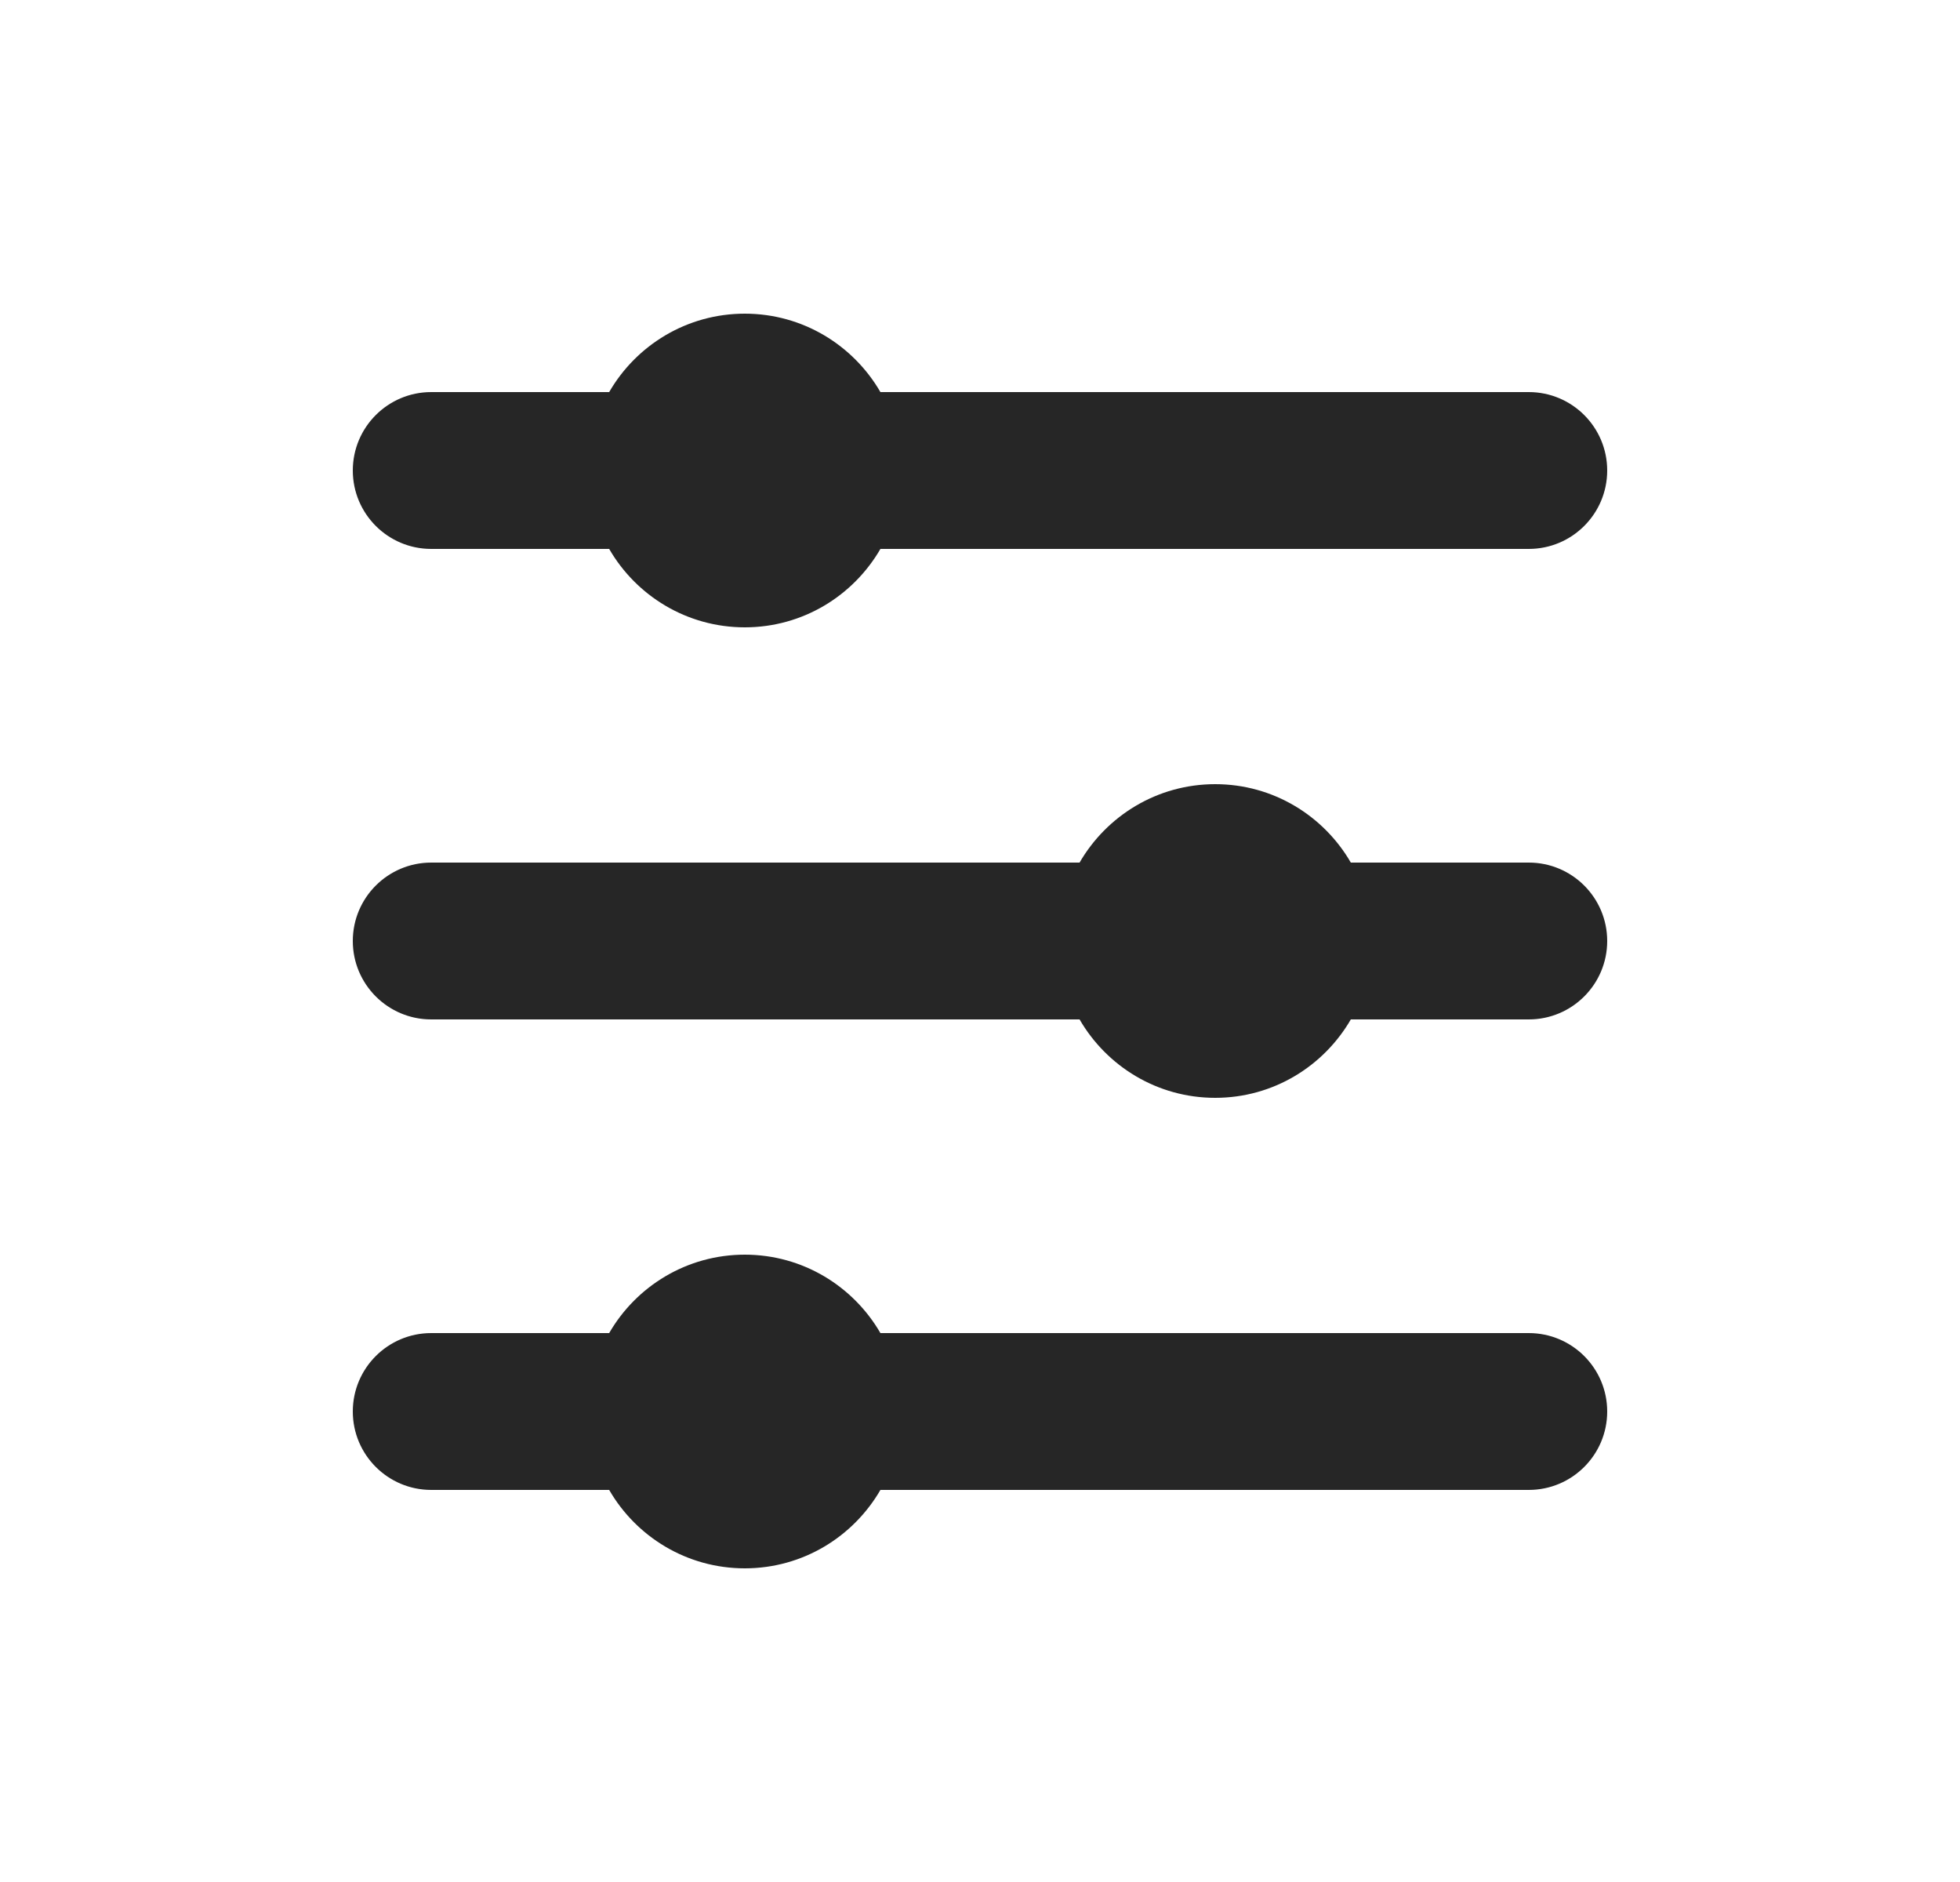 <svg width="25" height="24" viewBox="0 0 25 24" fill="none" xmlns="http://www.w3.org/2000/svg">
<path d="M9.5 4C10.24 4 10.884 4.403 11.23 5H19.5C20.052 5 20.5 5.448 20.5 6C20.5 6.552 20.052 7 19.5 7H11.23C10.884 7.597 10.24 8 9.5 8C8.76 8 8.115 7.597 7.77 7H5.5C4.948 7 4.5 6.552 4.5 6C4.5 5.448 4.948 5 5.5 5H7.77C8.115 4.403 8.76 4 9.5 4Z" fill="#262626"/>
<path d="M15.5 10C16.24 10 16.884 10.403 17.23 11H19.5C20.052 11 20.5 11.448 20.5 12C20.5 12.552 20.052 13 19.5 13H17.23C16.884 13.597 16.24 14 15.5 14C14.76 14 14.116 13.597 13.77 13H5.5C4.948 13 4.5 12.552 4.5 12C4.5 11.448 4.948 11 5.5 11H13.77C14.116 10.403 14.76 10 15.5 10Z" fill="#262626"/>
<path d="M9.5 16C10.24 16 10.884 16.403 11.23 17H19.5C20.052 17 20.5 17.448 20.5 18C20.5 18.552 20.052 19 19.5 19H11.23C10.884 19.597 10.24 20 9.5 20C8.76 20 8.115 19.597 7.77 19H5.5C4.948 19 4.5 18.552 4.5 18C4.5 17.448 4.948 17 5.5 17H7.77C8.115 16.403 8.76 16 9.5 16Z" fill="#262626"/>
</svg>
